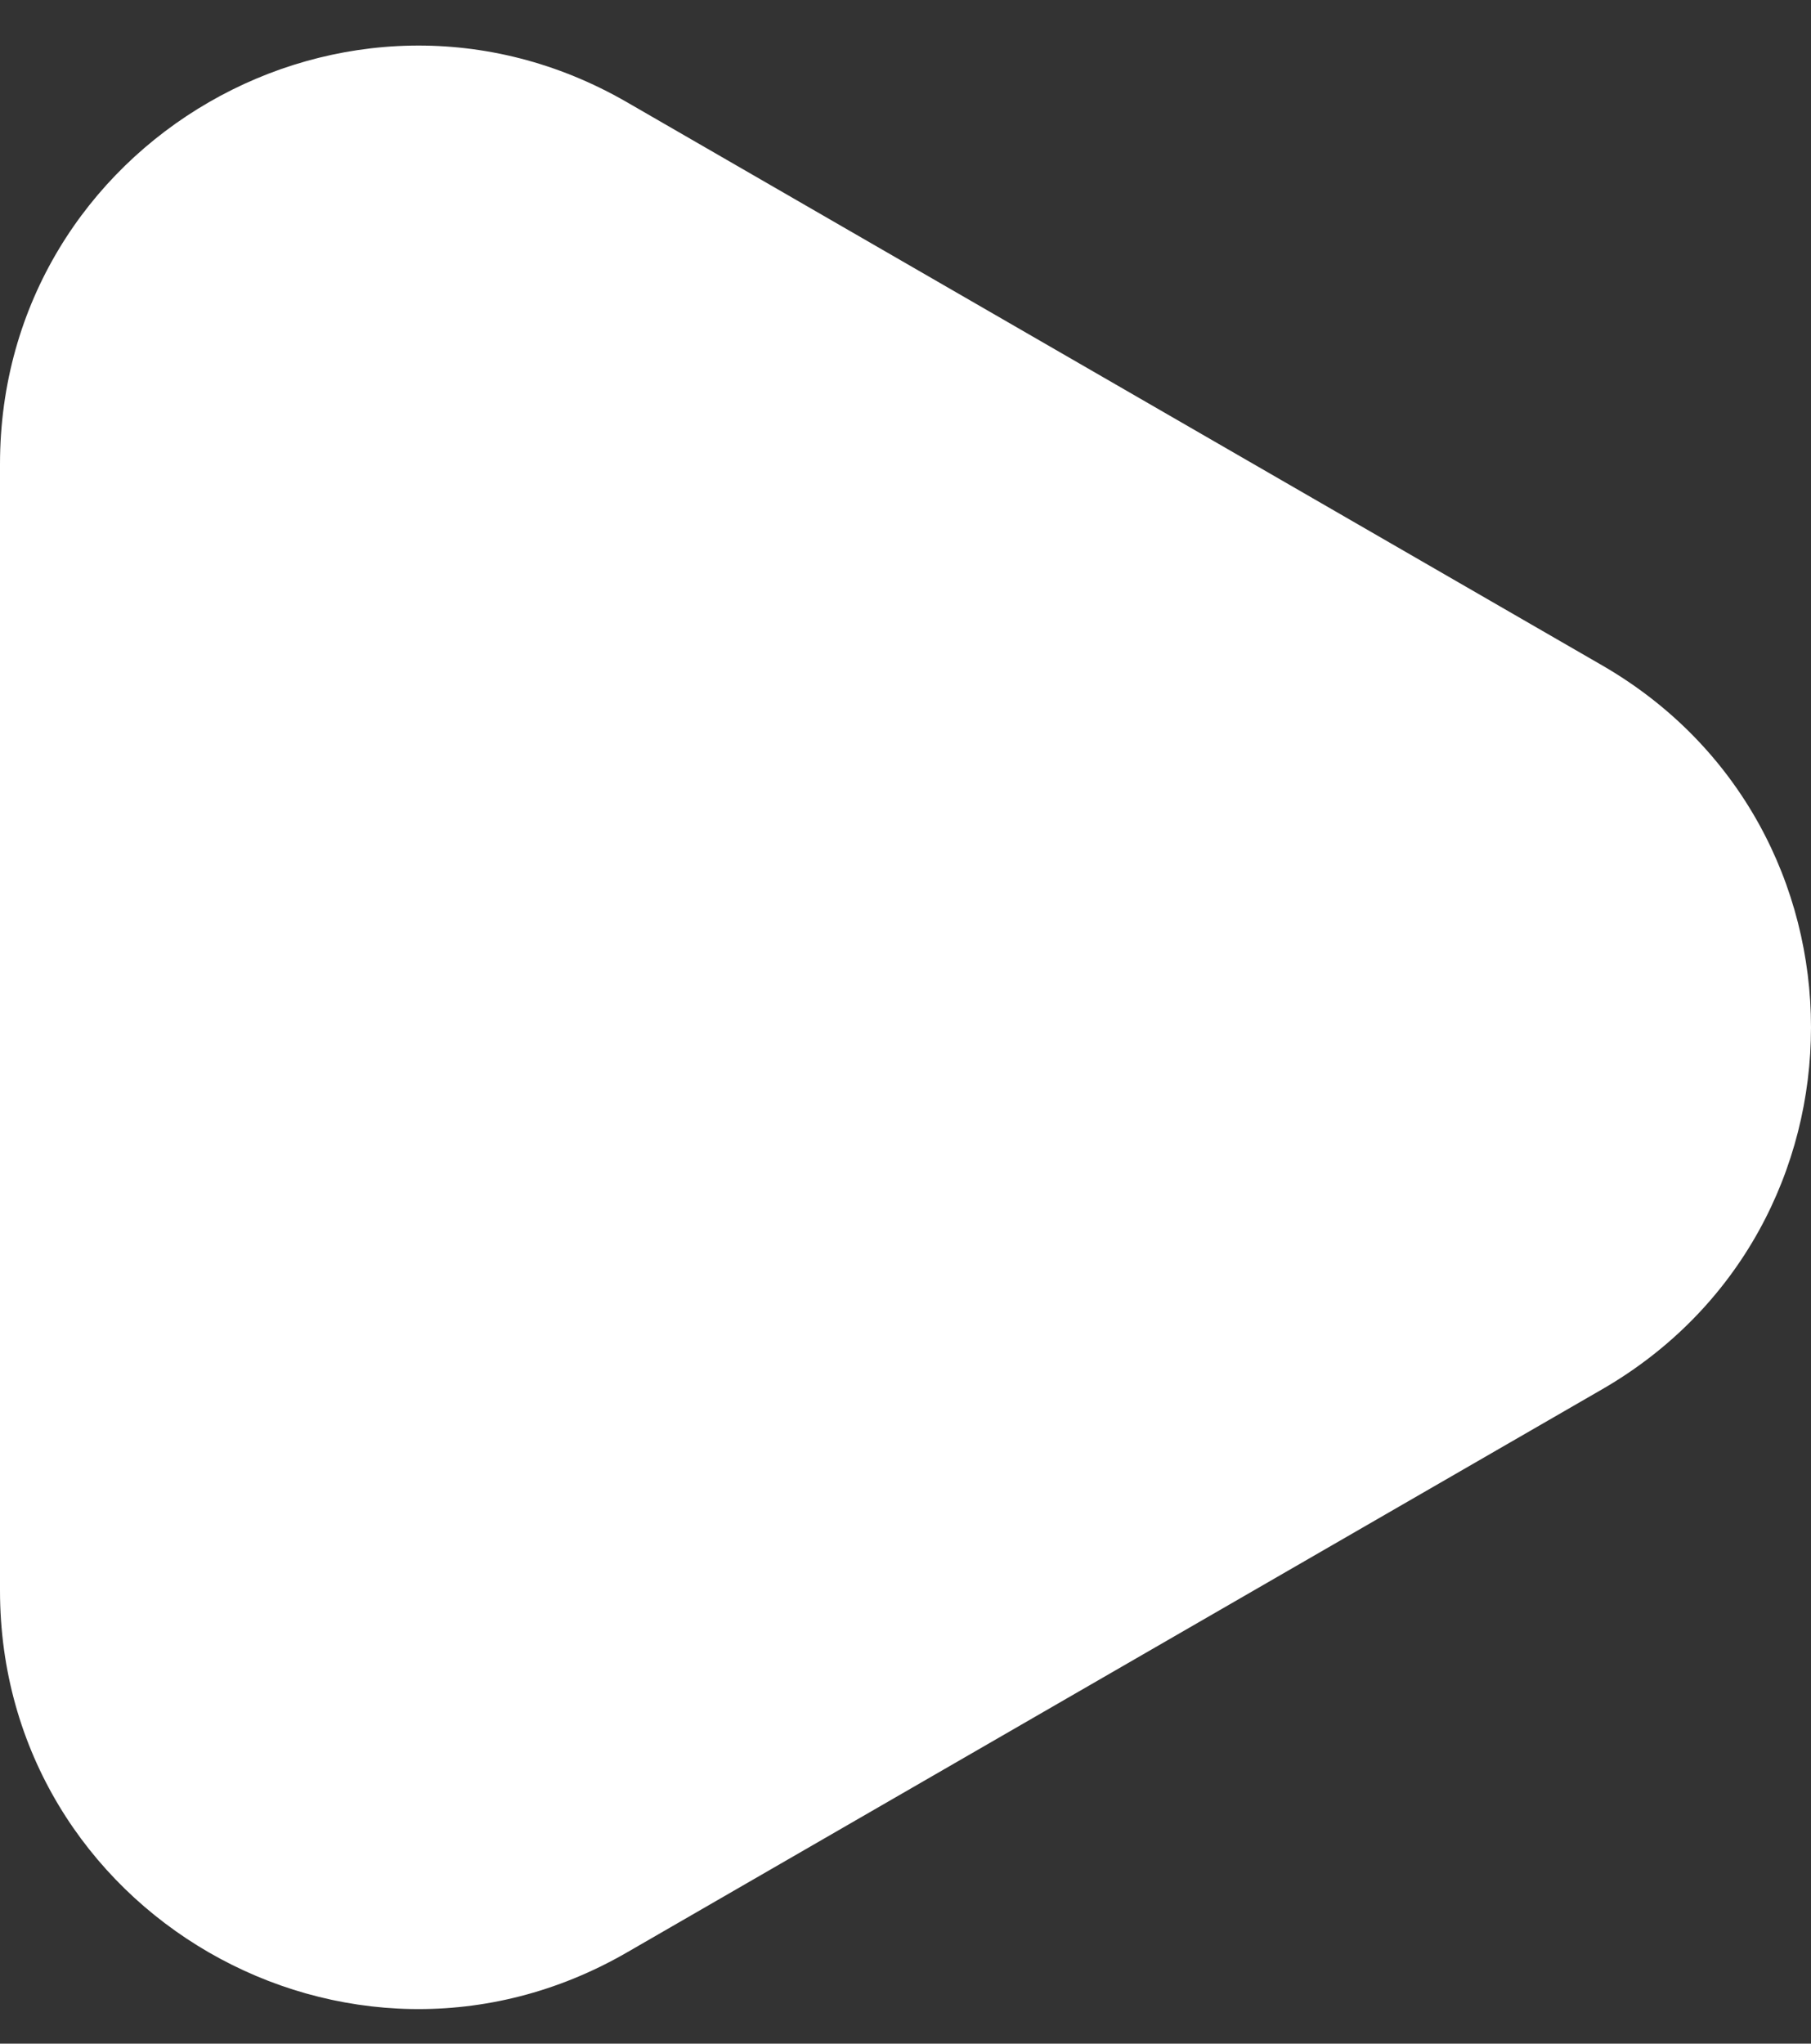 <svg width="39" height="44" viewBox="0 0 39 44" fill="none" xmlns="http://www.w3.org/2000/svg">
<rect x="0" y="0" width="39" height="44" fill="#333333" stroke="none"/>
<path d="M34.5 14.324C40.5 17.788 40.5 26.449 34.5 29.913L13.5 42.037C7.5 45.501 0 41.171 0 34.243L0 9.994C0 3.066 7.5 -1.264 13.5 2.2L34.5 14.324Z" fill="white"/>
</svg>
